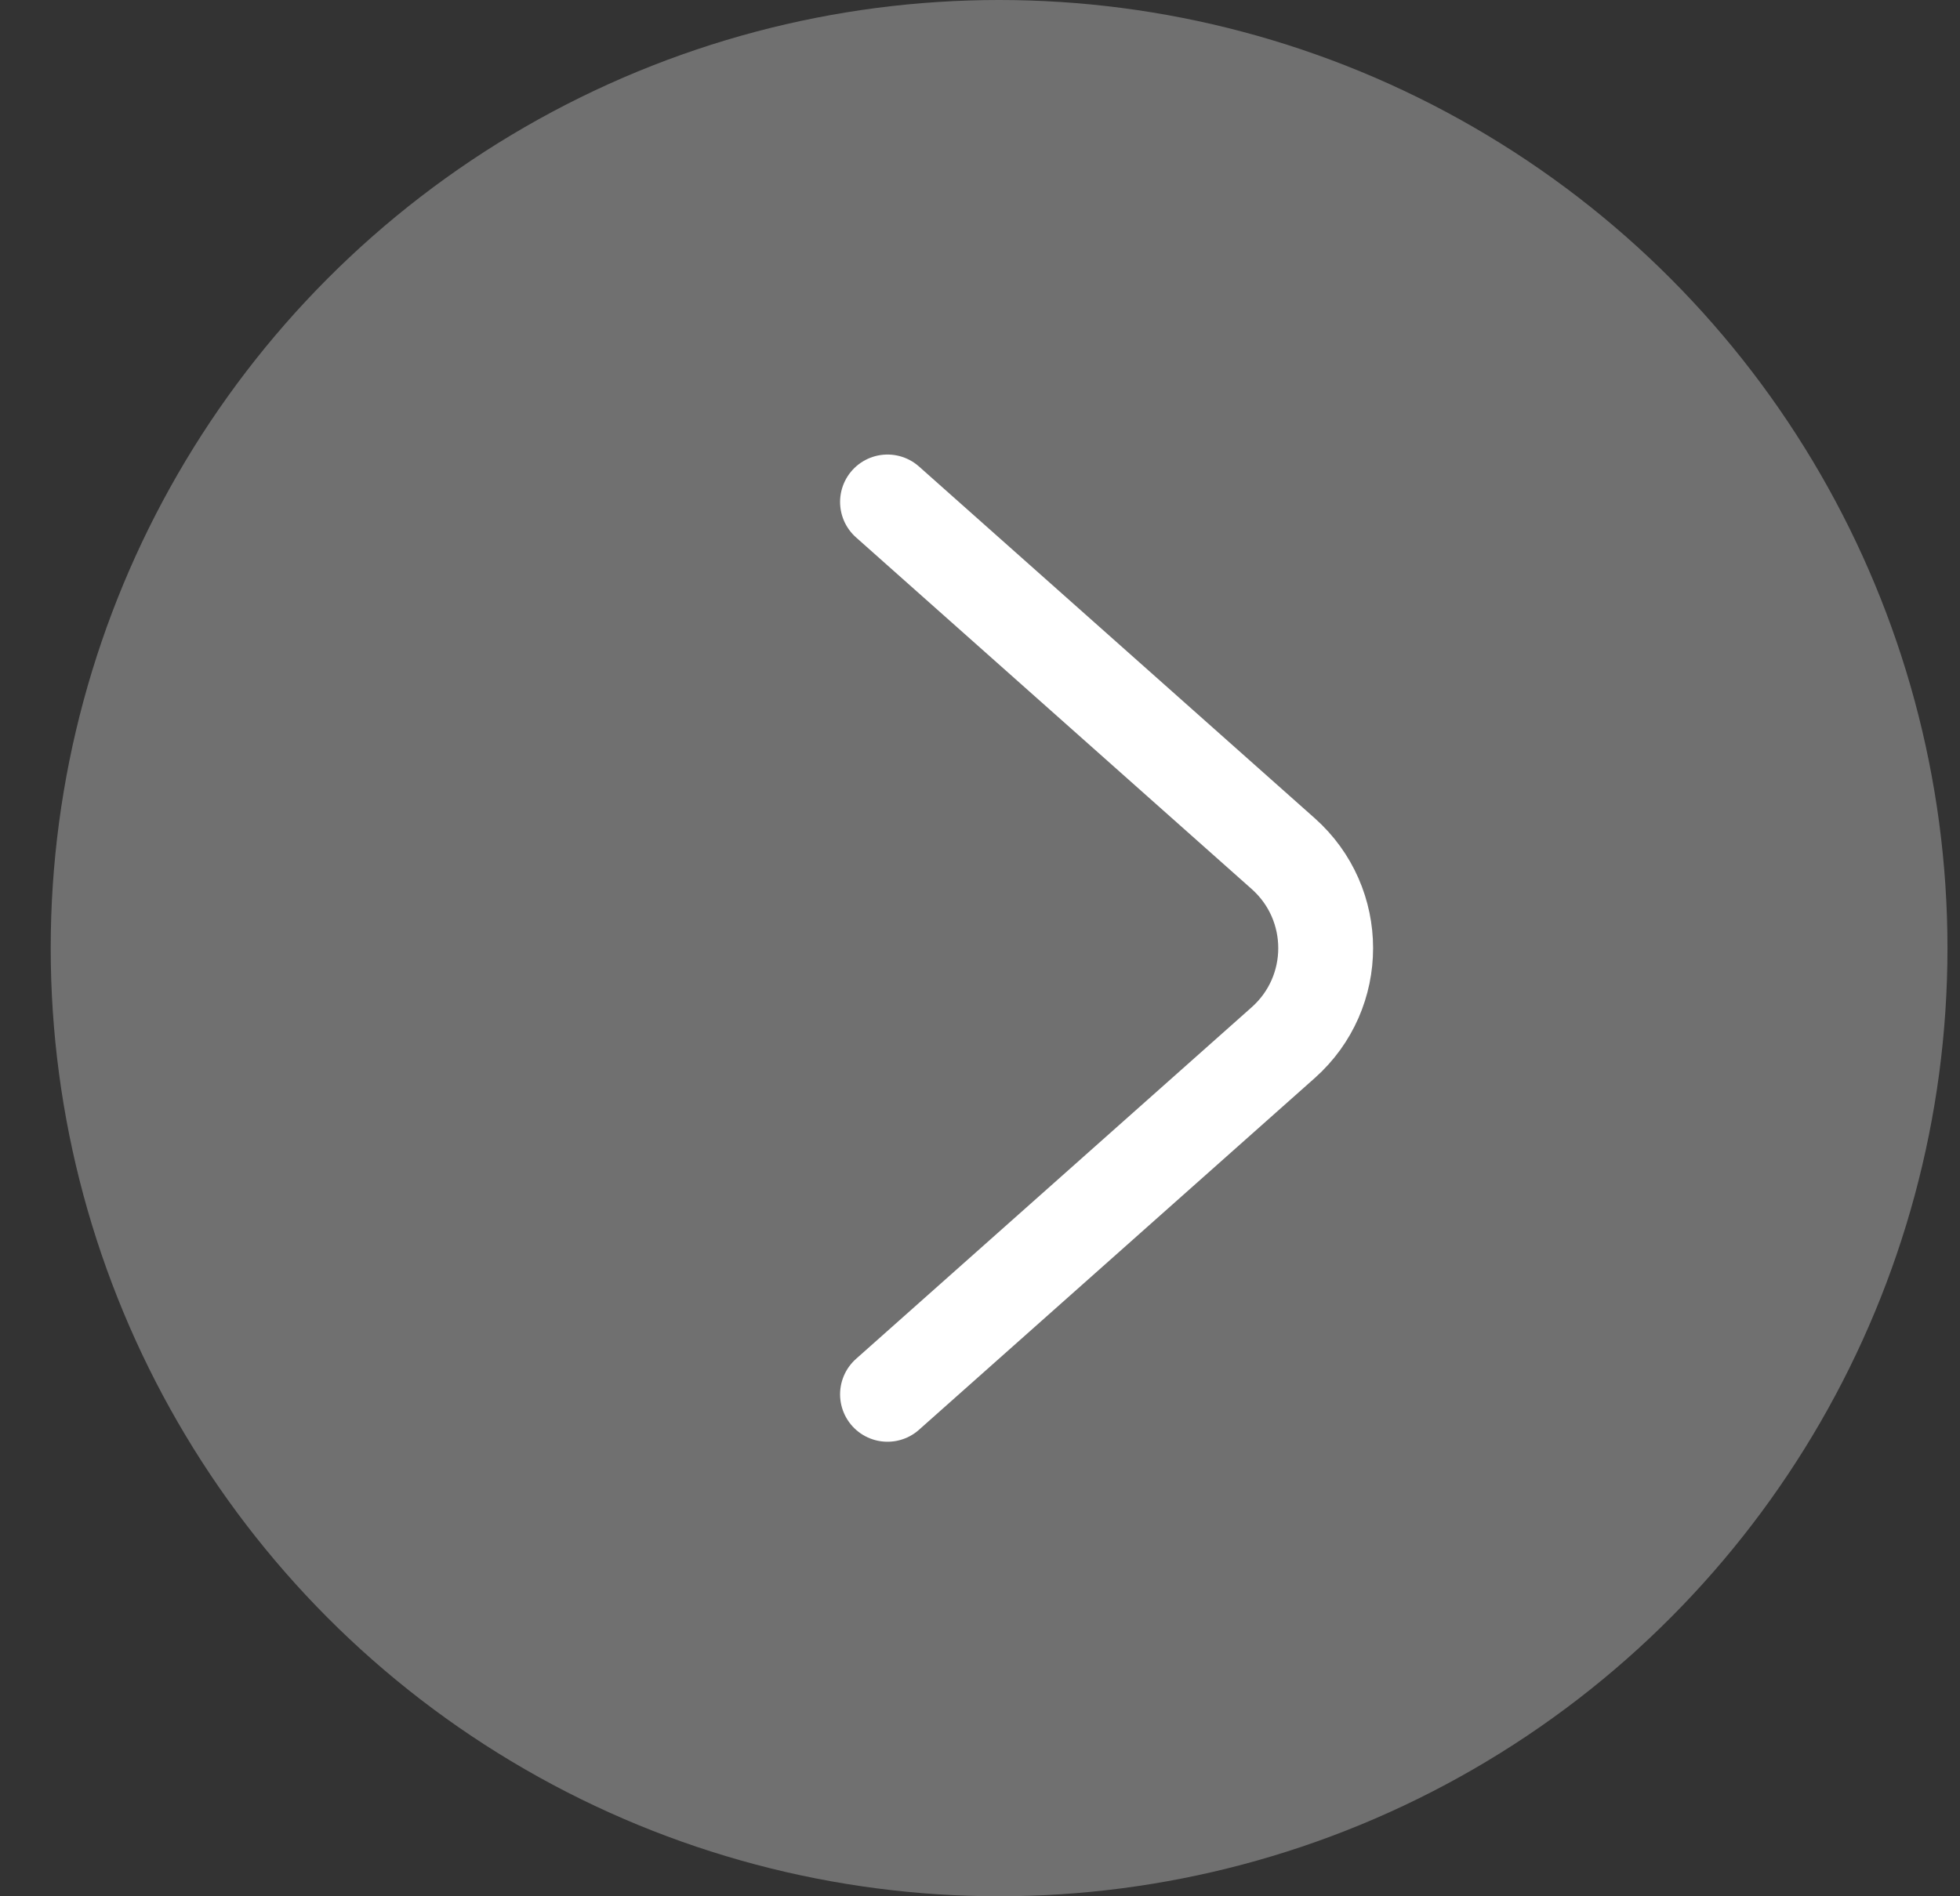 <svg width="31" height="30" viewBox="0 0 31 30" fill="none" xmlns="http://www.w3.org/2000/svg">
<rect x="0" y="0" width="31" height="30" fill="#333333" stroke="none"/>
<circle cx="15.802" cy="15" r="15" transform="rotate(-180 15.802 15)" fill="white" fill-opacity="0.3"/>
<path d="M14.037 22.059L20.296 16.495C21.191 15.699 21.191 14.301 20.296 13.505L14.037 7.941" stroke="white" stroke-width="1.5" stroke-linecap="round"/>
</svg>
